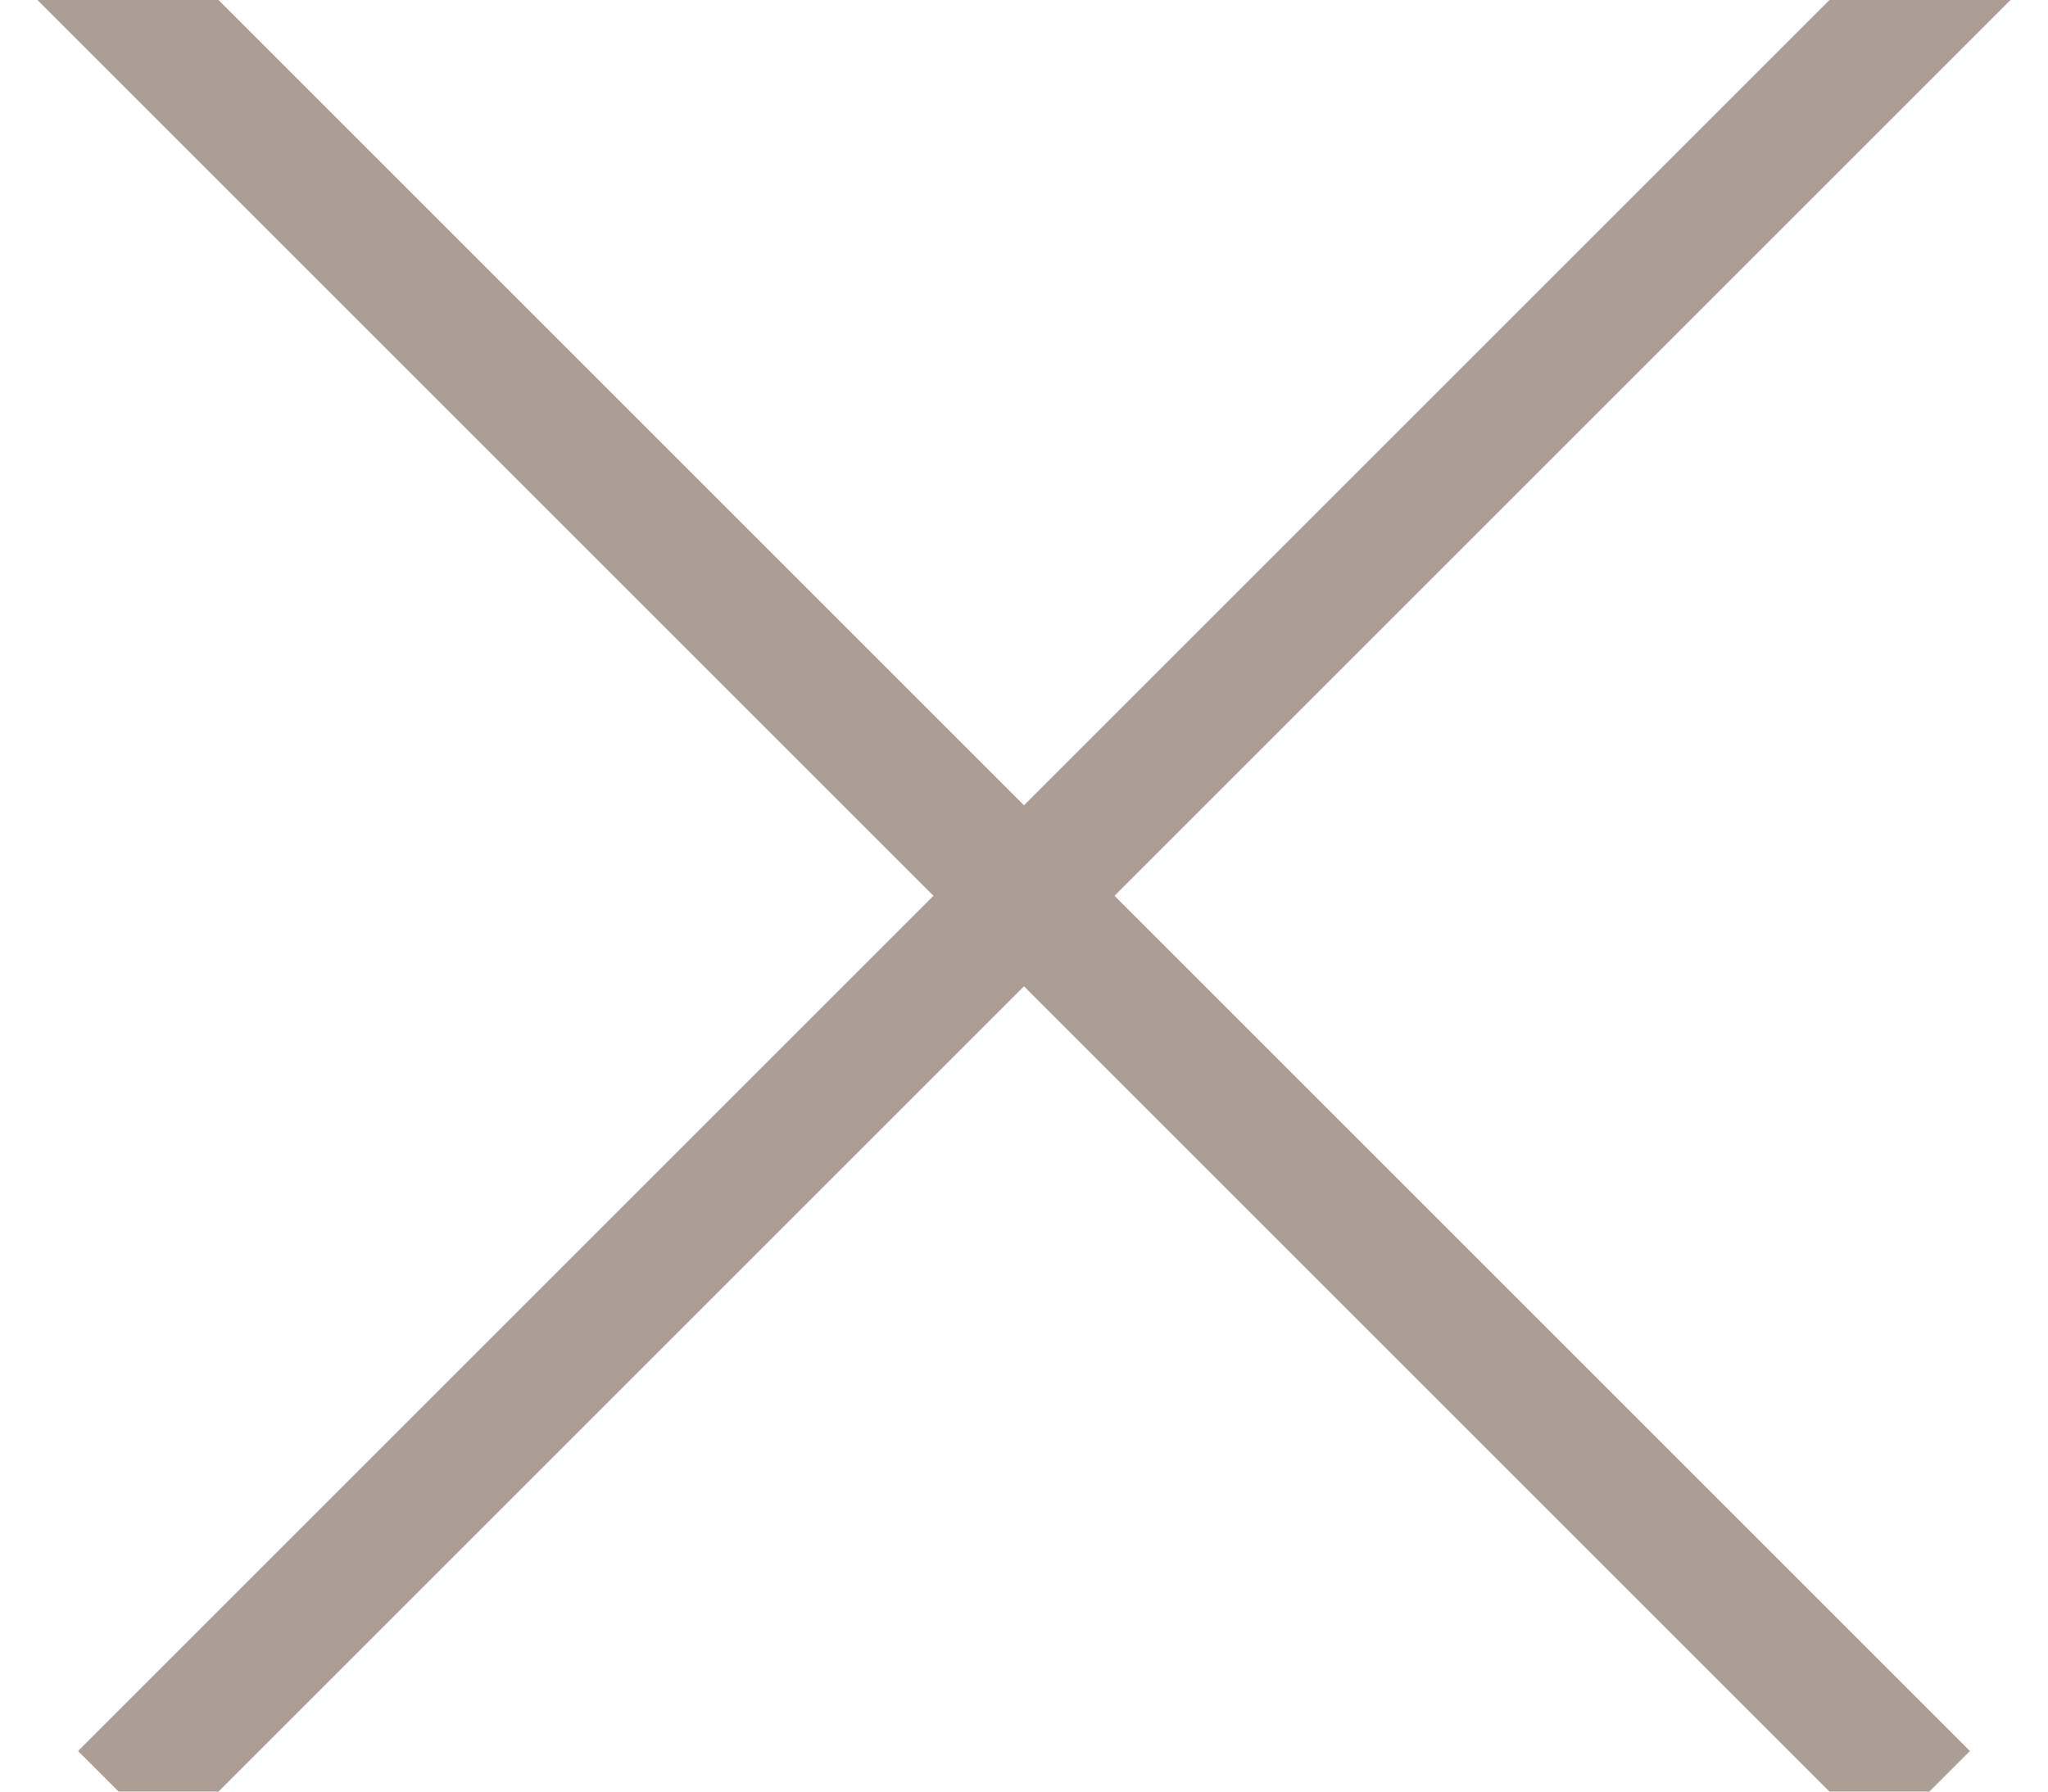 <?xml version="1.0" encoding="UTF-8"?>
<svg width="16px" height="14px" viewBox="0 0 16 14" version="1.1" xmlns="http://www.w3.org/2000/svg" xmlns:xlink="http://www.w3.org/1999/xlink">
    <!-- Generator: Sketch 44.1 (41455) - http://www.bohemiancoding.com/sketch -->
    <title>Group 2</title>
    <desc>Created with Sketch.</desc>
    <defs></defs>
    <g id="Symbols" stroke="none" stroke-width="1" fill="none" fill-rule="evenodd" stroke-linecap="square">
        <g id="m,-nav,-dropdown" transform="translate(-23, -15)" stroke="#AC9E94">
            <g id="Group-2" transform="translate(24, 15)">
                <path d="M0,0 L13.683,13.683" id="Line"></path>
                <path d="M0,0 L13.683,13.683" id="Line" transform="translate(7, 7) scale(-1, 1) translate(-7, -7) "></path>
            </g>
        </g>
    </g>
</svg>